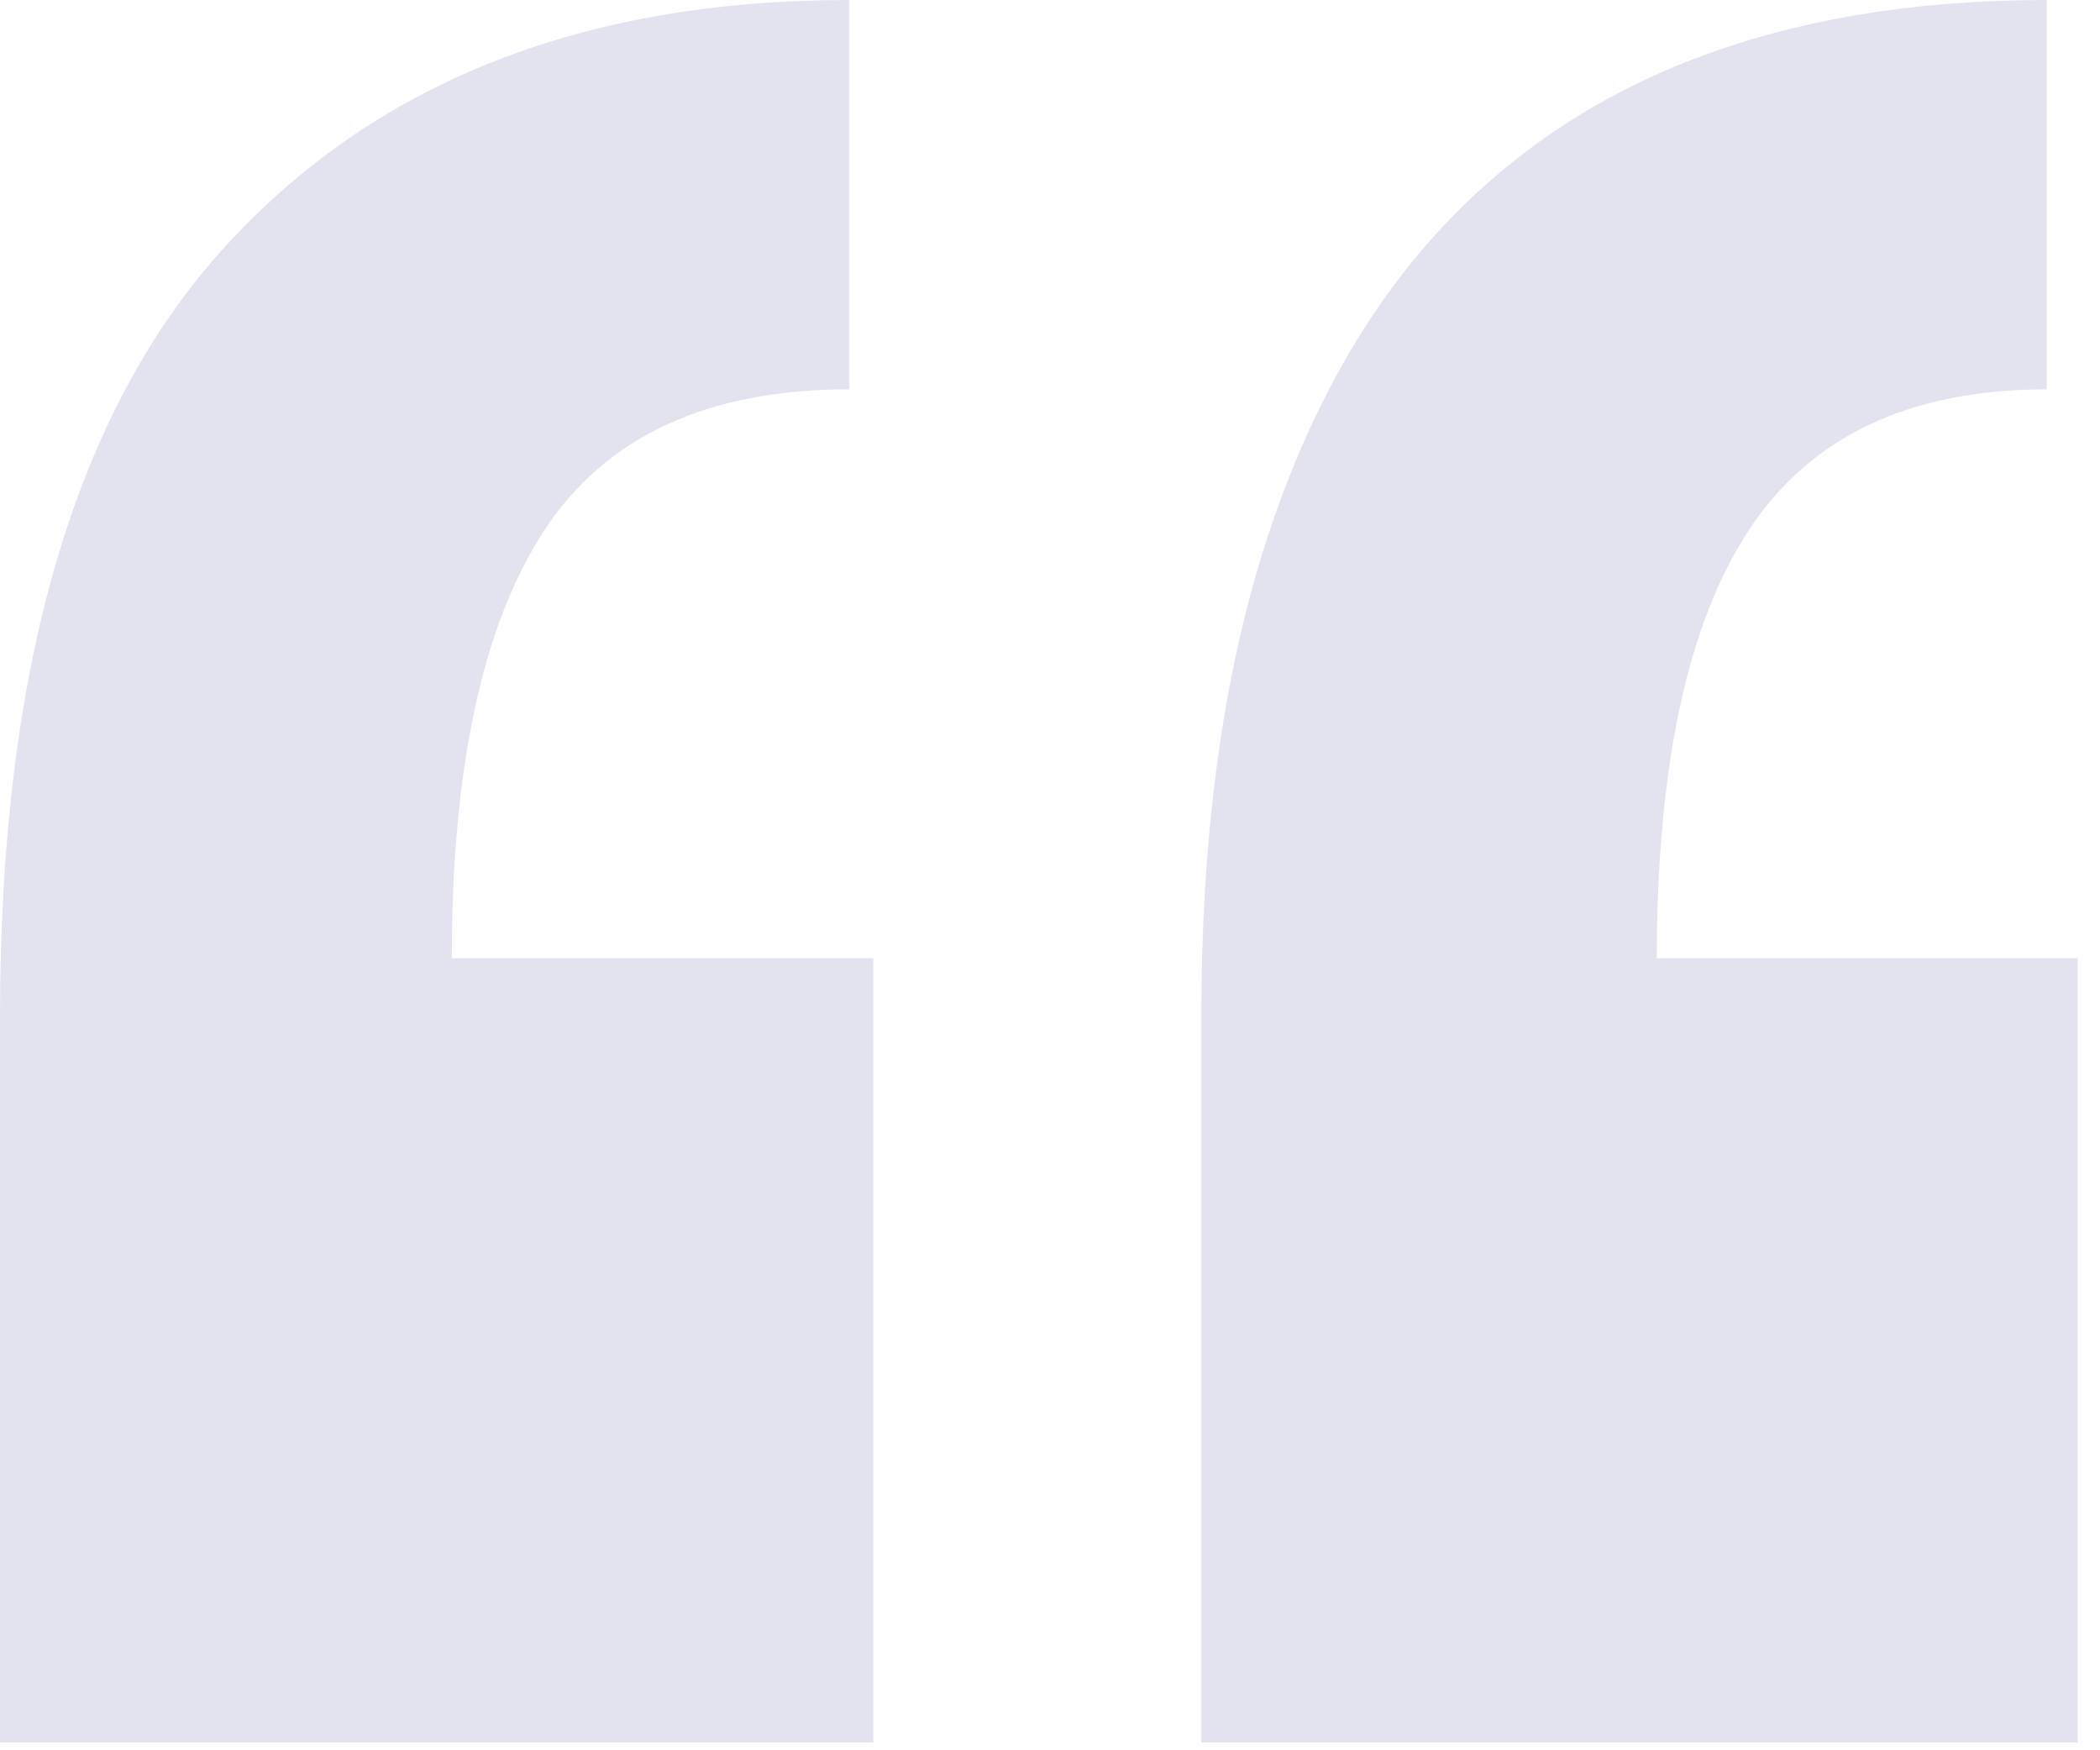 <svg width="54" height="45" viewBox="0 0 54 45" fill="none" xmlns="http://www.w3.org/2000/svg">
<path d="M21.835 0C15.023 0 9.679 2.089 5.809 6.318C1.93 10.547 0 17.144 0 26.132V44.8H22.44H22.456V24.636H11.618C11.618 19.698 12.424 16.027 14.005 13.623C15.586 11.219 18.193 10.01 21.835 10.01V0ZM52.63 0C49.224 0 46.191 0.501 43.527 1.528C40.862 2.555 38.574 4.127 36.699 6.27C34.825 8.422 33.389 11.15 32.387 14.466C31.392 17.791 30.891 21.667 30.891 26.132V44.8H53.426V24.636H42.604C42.604 19.698 43.394 16.027 44.975 13.623C46.556 11.219 49.11 10.01 52.63 10.01V0Z" fill="#45469B" fill-opacity="0.15"/>
</svg>
